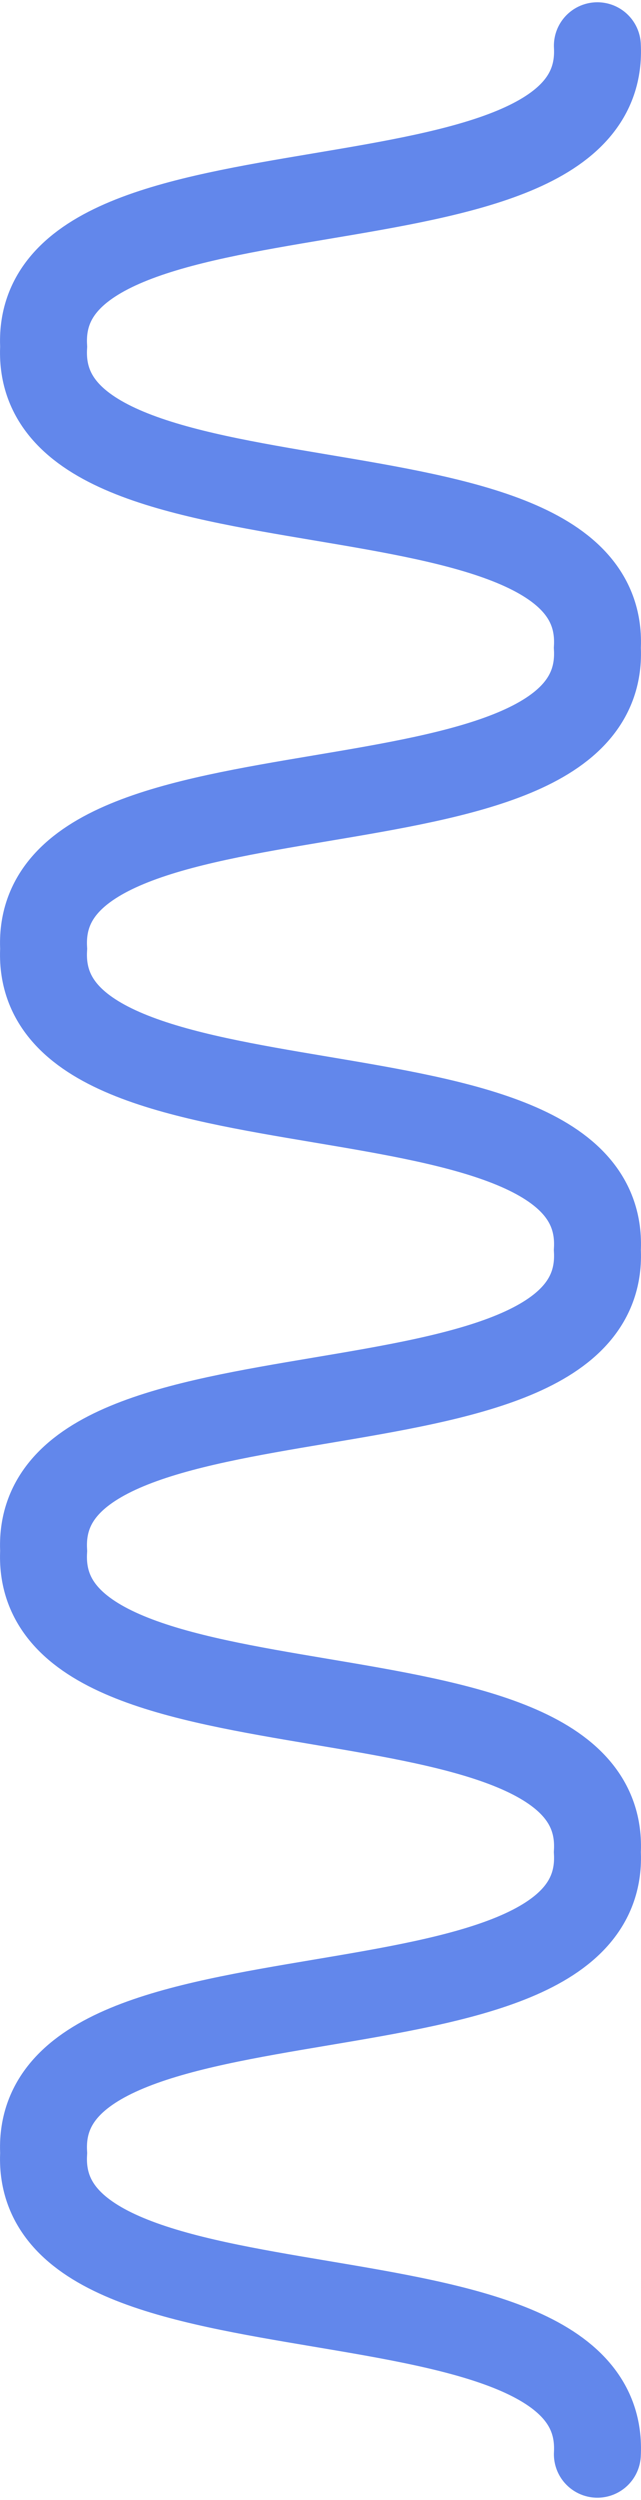 <svg xmlns="http://www.w3.org/2000/svg" width="51.616" height="201.264" viewBox="0 0 51.616 201.264"><path d="M99.141,181c.9,16.581-45.488,7.65-44.587,24.229-.927,16.6,45.492,7.673,44.587,24.243.9,16.576-45.488,7.653-44.587,24.229-.927,16.6,45.489,7.664,44.587,24.248.9,16.574-45.488,7.656-44.587,24.23-.927,16.59,45.492,7.678,44.587,24.241.9,16.57-45.488,7.658-44.587,24.229-.927,16.593,45.486,7.67,44.587,24.246" transform="translate(-51.039 -177.318)" fill="none" stroke="#6287eb" stroke-linecap="round" stroke-miterlimit="10" stroke-width="7"/></svg>